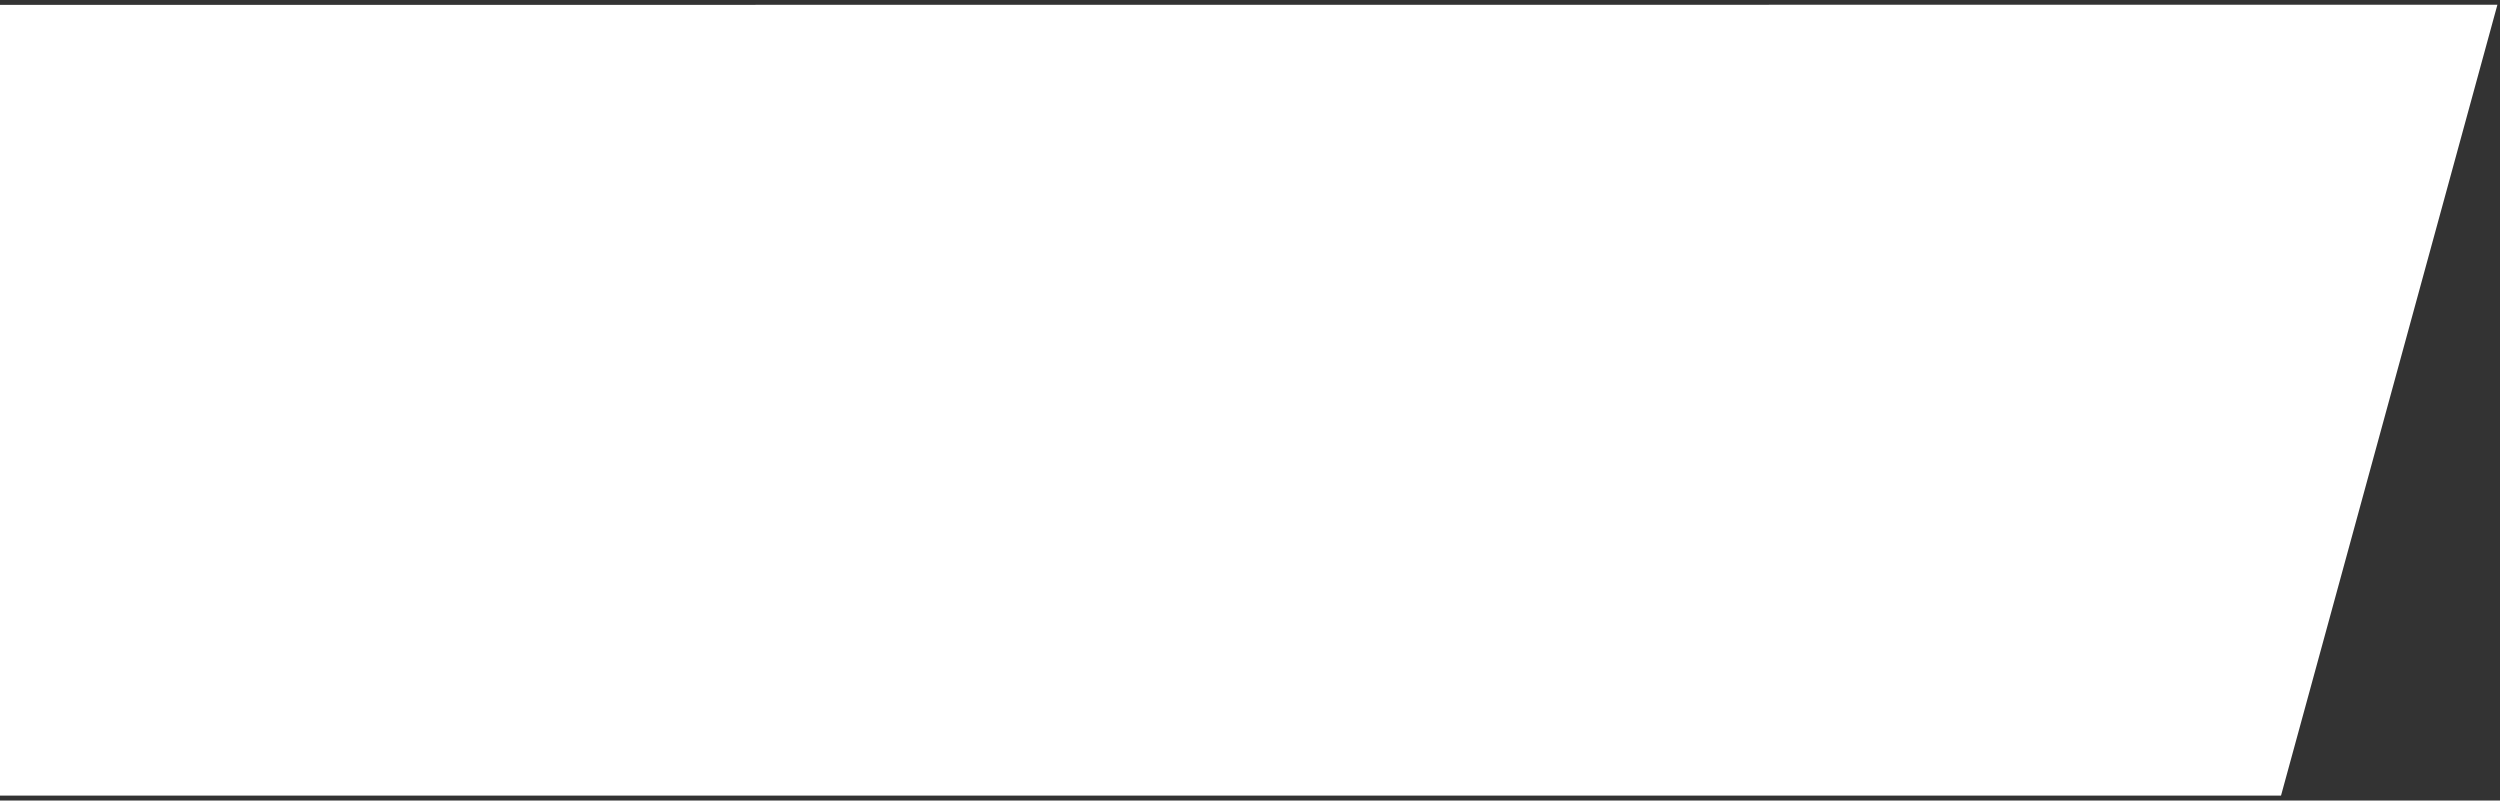 <svg width="381" height="122" viewBox="0 0 381 122" fill="none" xmlns="http://www.w3.org/2000/svg">
<rect x="0" y="0" width="381" height="122" fill="#333333" stroke="none"/>
<path d="M380.606 0.719L-207.661 0.758L-240.734 121.247L347.627 121.25L380.606 0.719Z" fill="white"/>
</svg>
